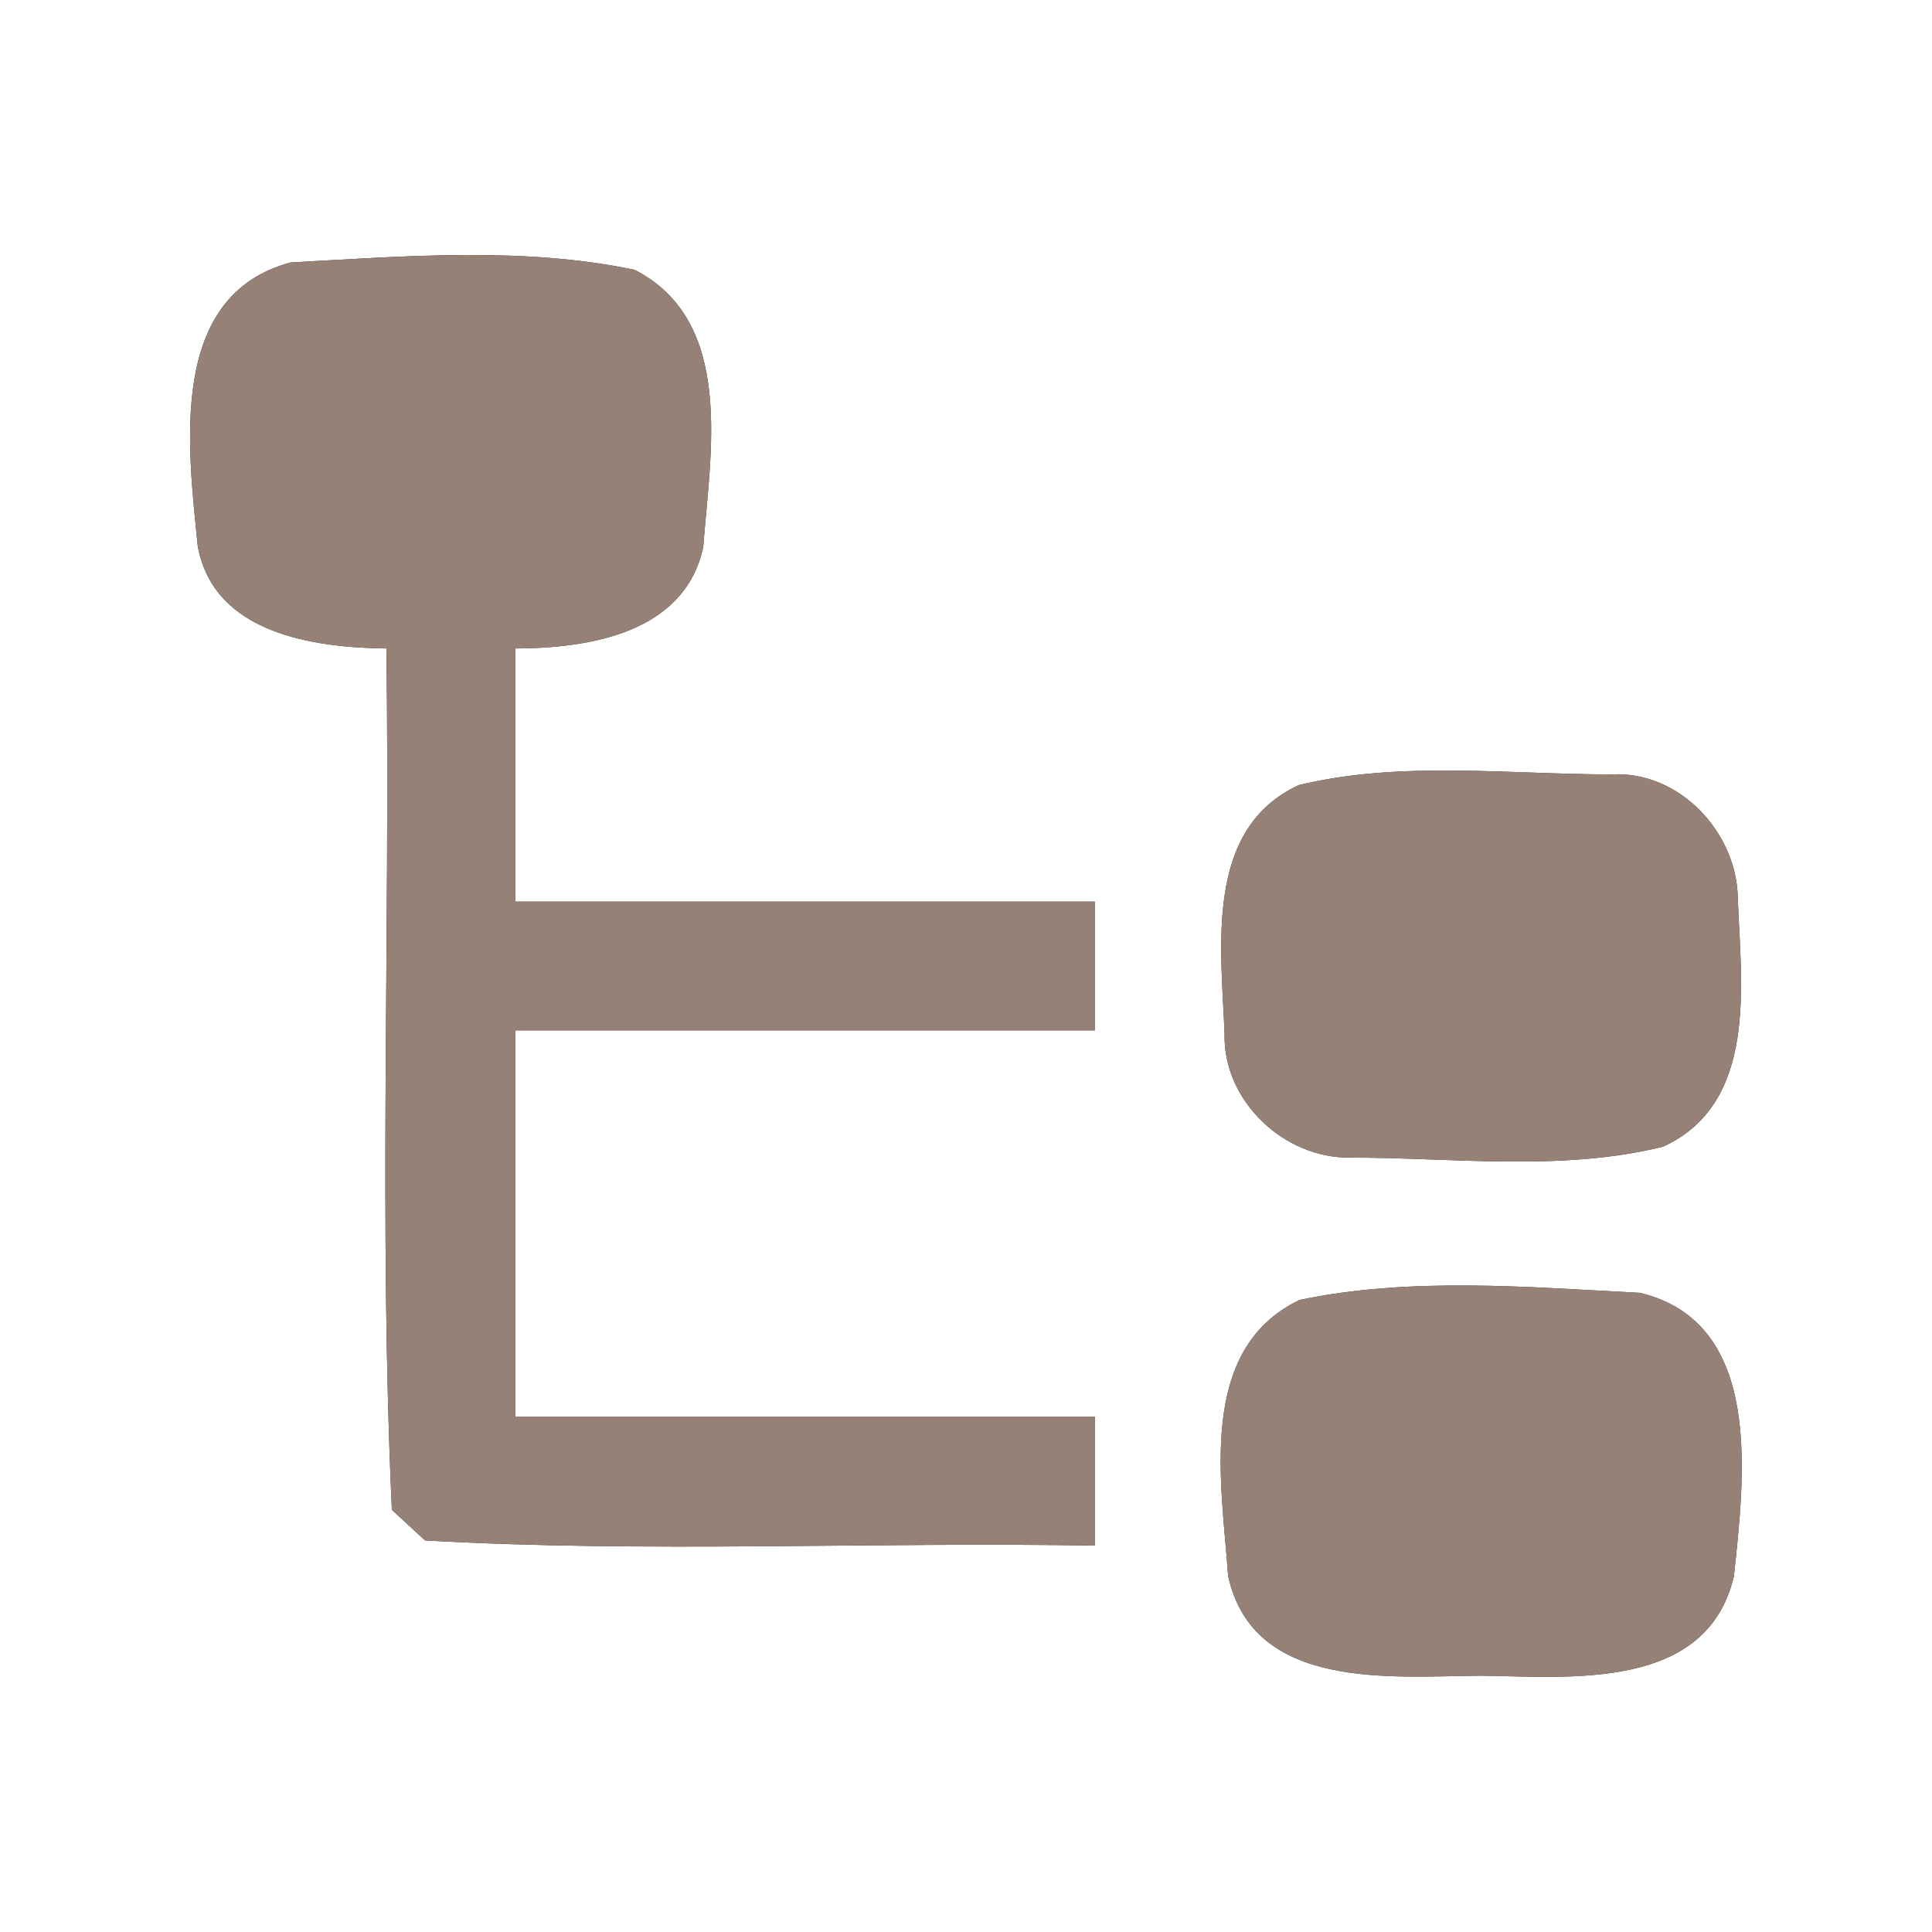 <?xml version="1.0" encoding="UTF-8" ?>
<!DOCTYPE svg PUBLIC "-//W3C//DTD SVG 1.1//EN" "http://www.w3.org/Graphics/SVG/1.1/DTD/svg11.dtd">
<svg width="60pt" height="60pt" viewBox="0 0 60 60" version="1.1" xmlns="http://www.w3.org/2000/svg">
<rect x="0" y="0" width="60" height="60" fill="#333333" stroke="none"/>
<g id="#ffffffff">
<path fill="#ffffff" opacity="1.00" d=" M 0.00 0.00 L 60.00 0.00 L 60.00 60.00 L 0.00 60.00 L 0.00 0.00 M 6.14 16.95 C 6.63 19.68 9.73 20.11 12.00 20.14 C 12.12 29.06 11.76 37.99 12.17 46.89 C 12.43 47.13 12.94 47.60 13.20 47.84 C 20.12 48.23 27.07 47.88 34.00 48.00 C 34.00 46.67 34.00 45.33 34.00 44.00 C 28.00 44.00 22.00 44.00 16.00 44.00 C 16.00 40.00 16.00 36.00 16.00 32.00 C 22.00 32.00 28.00 32.00 34.00 32.00 C 34.00 30.67 34.00 29.33 34.00 28.00 C 28.00 28.00 22.00 28.00 16.00 28.00 C 16.00 25.38 16.00 22.76 16.00 20.14 C 18.29 20.13 21.26 19.67 21.84 16.99 C 22.05 14.11 22.85 9.99 19.71 8.38 C 16.23 7.65 12.57 7.96 9.03 8.15 C 5.19 9.17 5.84 13.92 6.14 16.95 M 40.34 24.38 C 37.38 25.74 37.93 29.46 38.03 32.11 C 37.98 34.19 39.88 35.98 41.93 35.95 C 45.15 35.95 48.50 36.39 51.65 35.61 C 54.60 34.26 54.07 30.57 53.97 27.93 C 53.96 25.87 52.17 23.94 50.06 24.05 C 46.84 24.05 43.49 23.62 40.34 24.38 M 40.36 40.37 C 37.15 41.91 37.94 46.06 38.14 48.94 C 38.92 52.52 43.22 52.06 46.00 52.04 C 48.80 52.08 53.02 52.51 53.85 48.94 C 54.16 45.93 54.81 41.08 50.93 40.15 C 47.43 39.97 43.81 39.65 40.36 40.37 Z" />
</g>
<g id="#000000ff">
<path fill="#968176" opacity="1.00" d=" M 6.14 16.95 C 5.84 13.92 5.19 9.17 9.03 8.15 C 12.57 7.96 16.23 7.65 19.71 8.38 C 22.85 9.99 22.05 14.11 21.84 16.99 C 21.26 19.67 18.29 20.13 16.00 20.14 C 16.00 22.76 16.00 25.38 16.00 28.00 C 22.00 28.00 28.00 28.00 34.00 28.00 C 34.00 29.33 34.00 30.67 34.00 32.00 C 28.00 32.00 22.00 32.00 16.00 32.00 C 16.00 36.00 16.00 40.00 16.00 44.00 C 22.00 44.00 28.00 44.00 34.00 44.00 C 34.00 45.33 34.00 46.67 34.00 48.00 C 27.07 47.88 20.12 48.23 13.20 47.84 C 12.94 47.60 12.43 47.13 12.17 46.89 C 11.76 37.99 12.12 29.06 12.00 20.14 C 9.73 20.11 6.63 19.68 6.14 16.95 Z" />
<path fill="#968176" opacity="1.00" d=" M 40.34 24.38 C 43.49 23.62 46.84 24.05 50.06 24.05 C 52.17 23.94 53.96 25.87 53.97 27.93 C 54.07 30.57 54.60 34.26 51.65 35.61 C 48.50 36.39 45.15 35.95 41.93 35.95 C 39.88 35.98 37.98 34.19 38.03 32.11 C 37.93 29.46 37.38 25.74 40.34 24.38 Z" />
<path fill="#968176" opacity="1.00" d=" M 40.36 40.37 C 43.81 39.65 47.43 39.97 50.93 40.15 C 54.81 41.08 54.16 45.93 53.85 48.94 C 53.02 52.51 48.80 52.08 46.00 52.04 C 43.22 52.06 38.92 52.52 38.14 48.94 C 37.94 46.06 37.15 41.91 40.36 40.37 Z" />
</g>
</svg>
